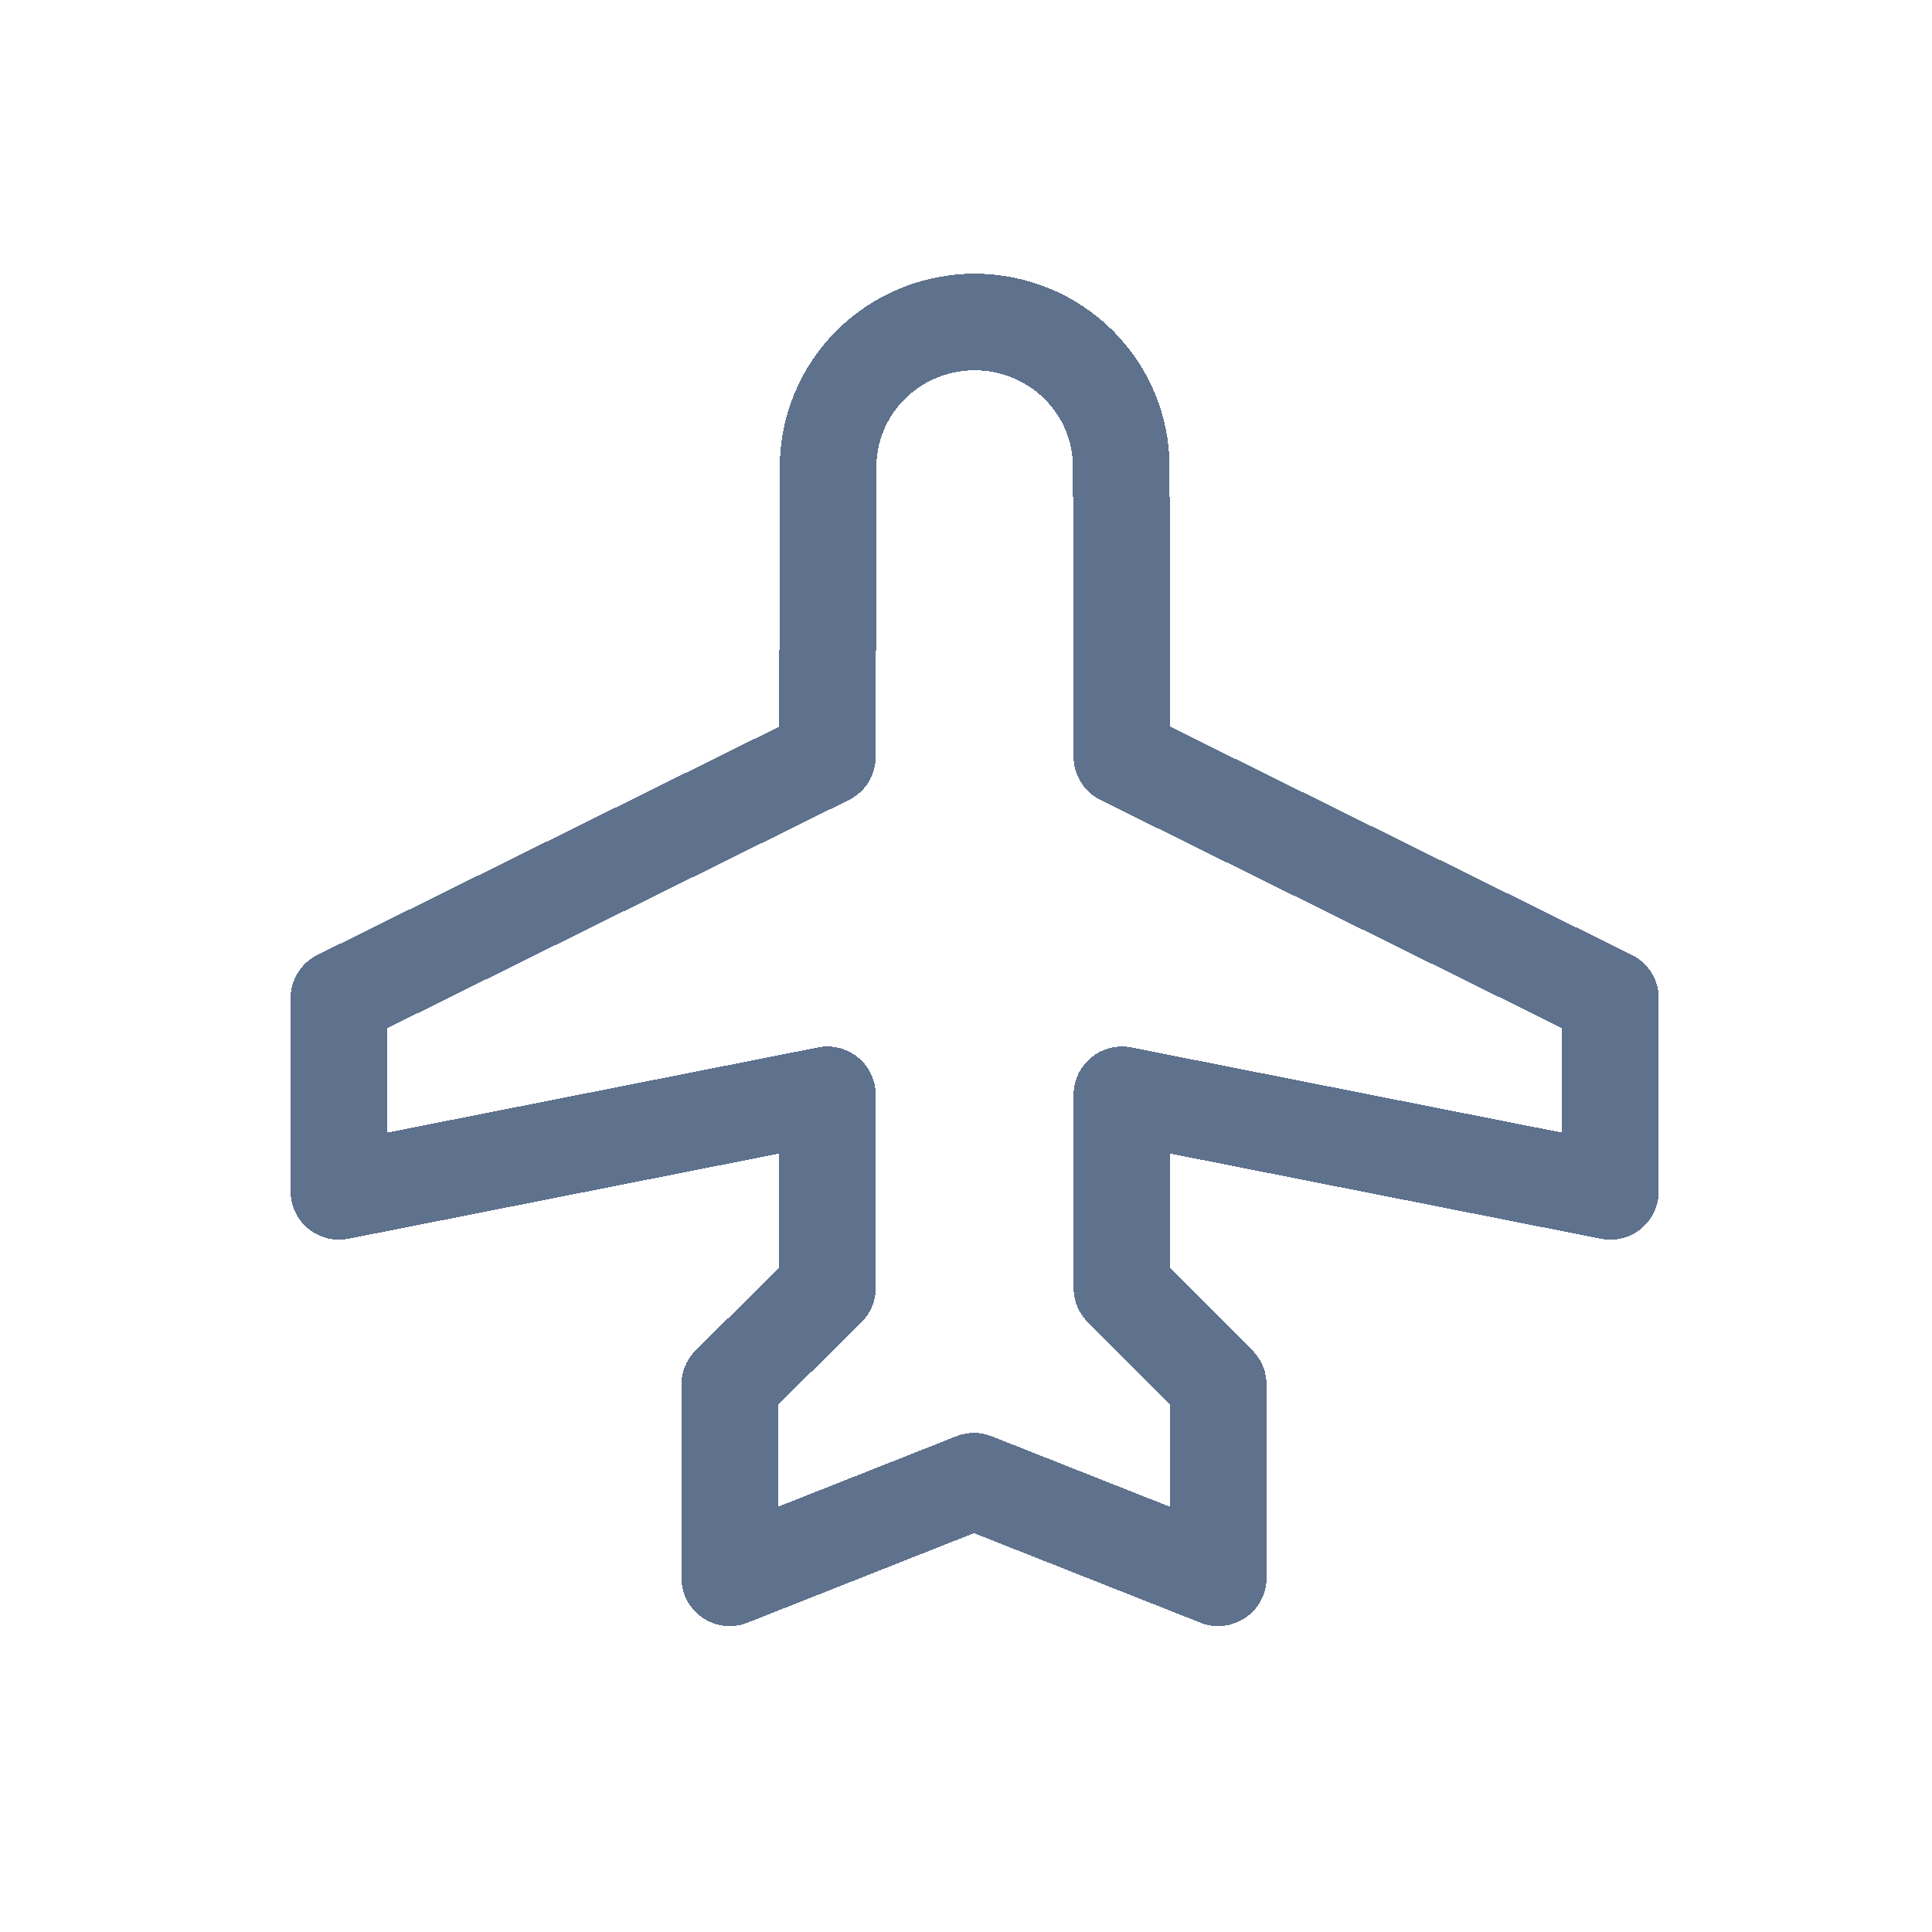 <svg width="30" height="30" viewBox="0 0 30 30" fill="none" xmlns="http://www.w3.org/2000/svg">
  <g filter="url(#filter0_d_326_2095)">
    <path d="M15.124 19L11.331 20.5V17.5L12.848 16V13L5.263 14.5V11.5L12.848 7.75L12.859 3.25C12.859 2.653 13.099 2.081 13.526 1.659C13.953 1.237 14.531 1 15.135 1C15.739 1 16.317 1.237 16.744 1.659C17.171 2.081 17.411 2.653 17.411 3.25L17.421 7.75L25.007 11.5V14.5L17.421 13V16L18.917 17.5V20.5L15.124 19Z" stroke="#5E718D" stroke-width="1.5" stroke-linecap="round" stroke-linejoin="round" shape-rendering="crispEdges" />
  </g>
  <defs>
    <filter id="filter0_d_326_2095" x="0.513" y="0.25" width="29.244" height="29" filterUnits="userSpaceOnUse" color-interpolation-filters="sRGB">
      <feFlood flood-opacity="0" result="BackgroundImageFix" />
      <feColorMatrix in="SourceAlpha" type="matrix" values="0 0 0 0 0 0 0 0 0 0 0 0 0 0 0 0 0 0 127 0" result="hardAlpha" />
      <feOffset dy="4" />
      <feGaussianBlur stdDeviation="2" />
      <feComposite in2="hardAlpha" operator="out" />
      <feColorMatrix type="matrix" values="0 0 0 0 0 0 0 0 0 0 0 0 0 0 0 0 0 0 0.25 0" />
      <feBlend mode="normal" in2="BackgroundImageFix" result="effect1_dropShadow_326_2095" />
      <feBlend mode="normal" in="SourceGraphic" in2="effect1_dropShadow_326_2095" result="shape" />
    </filter>
  </defs>
</svg>